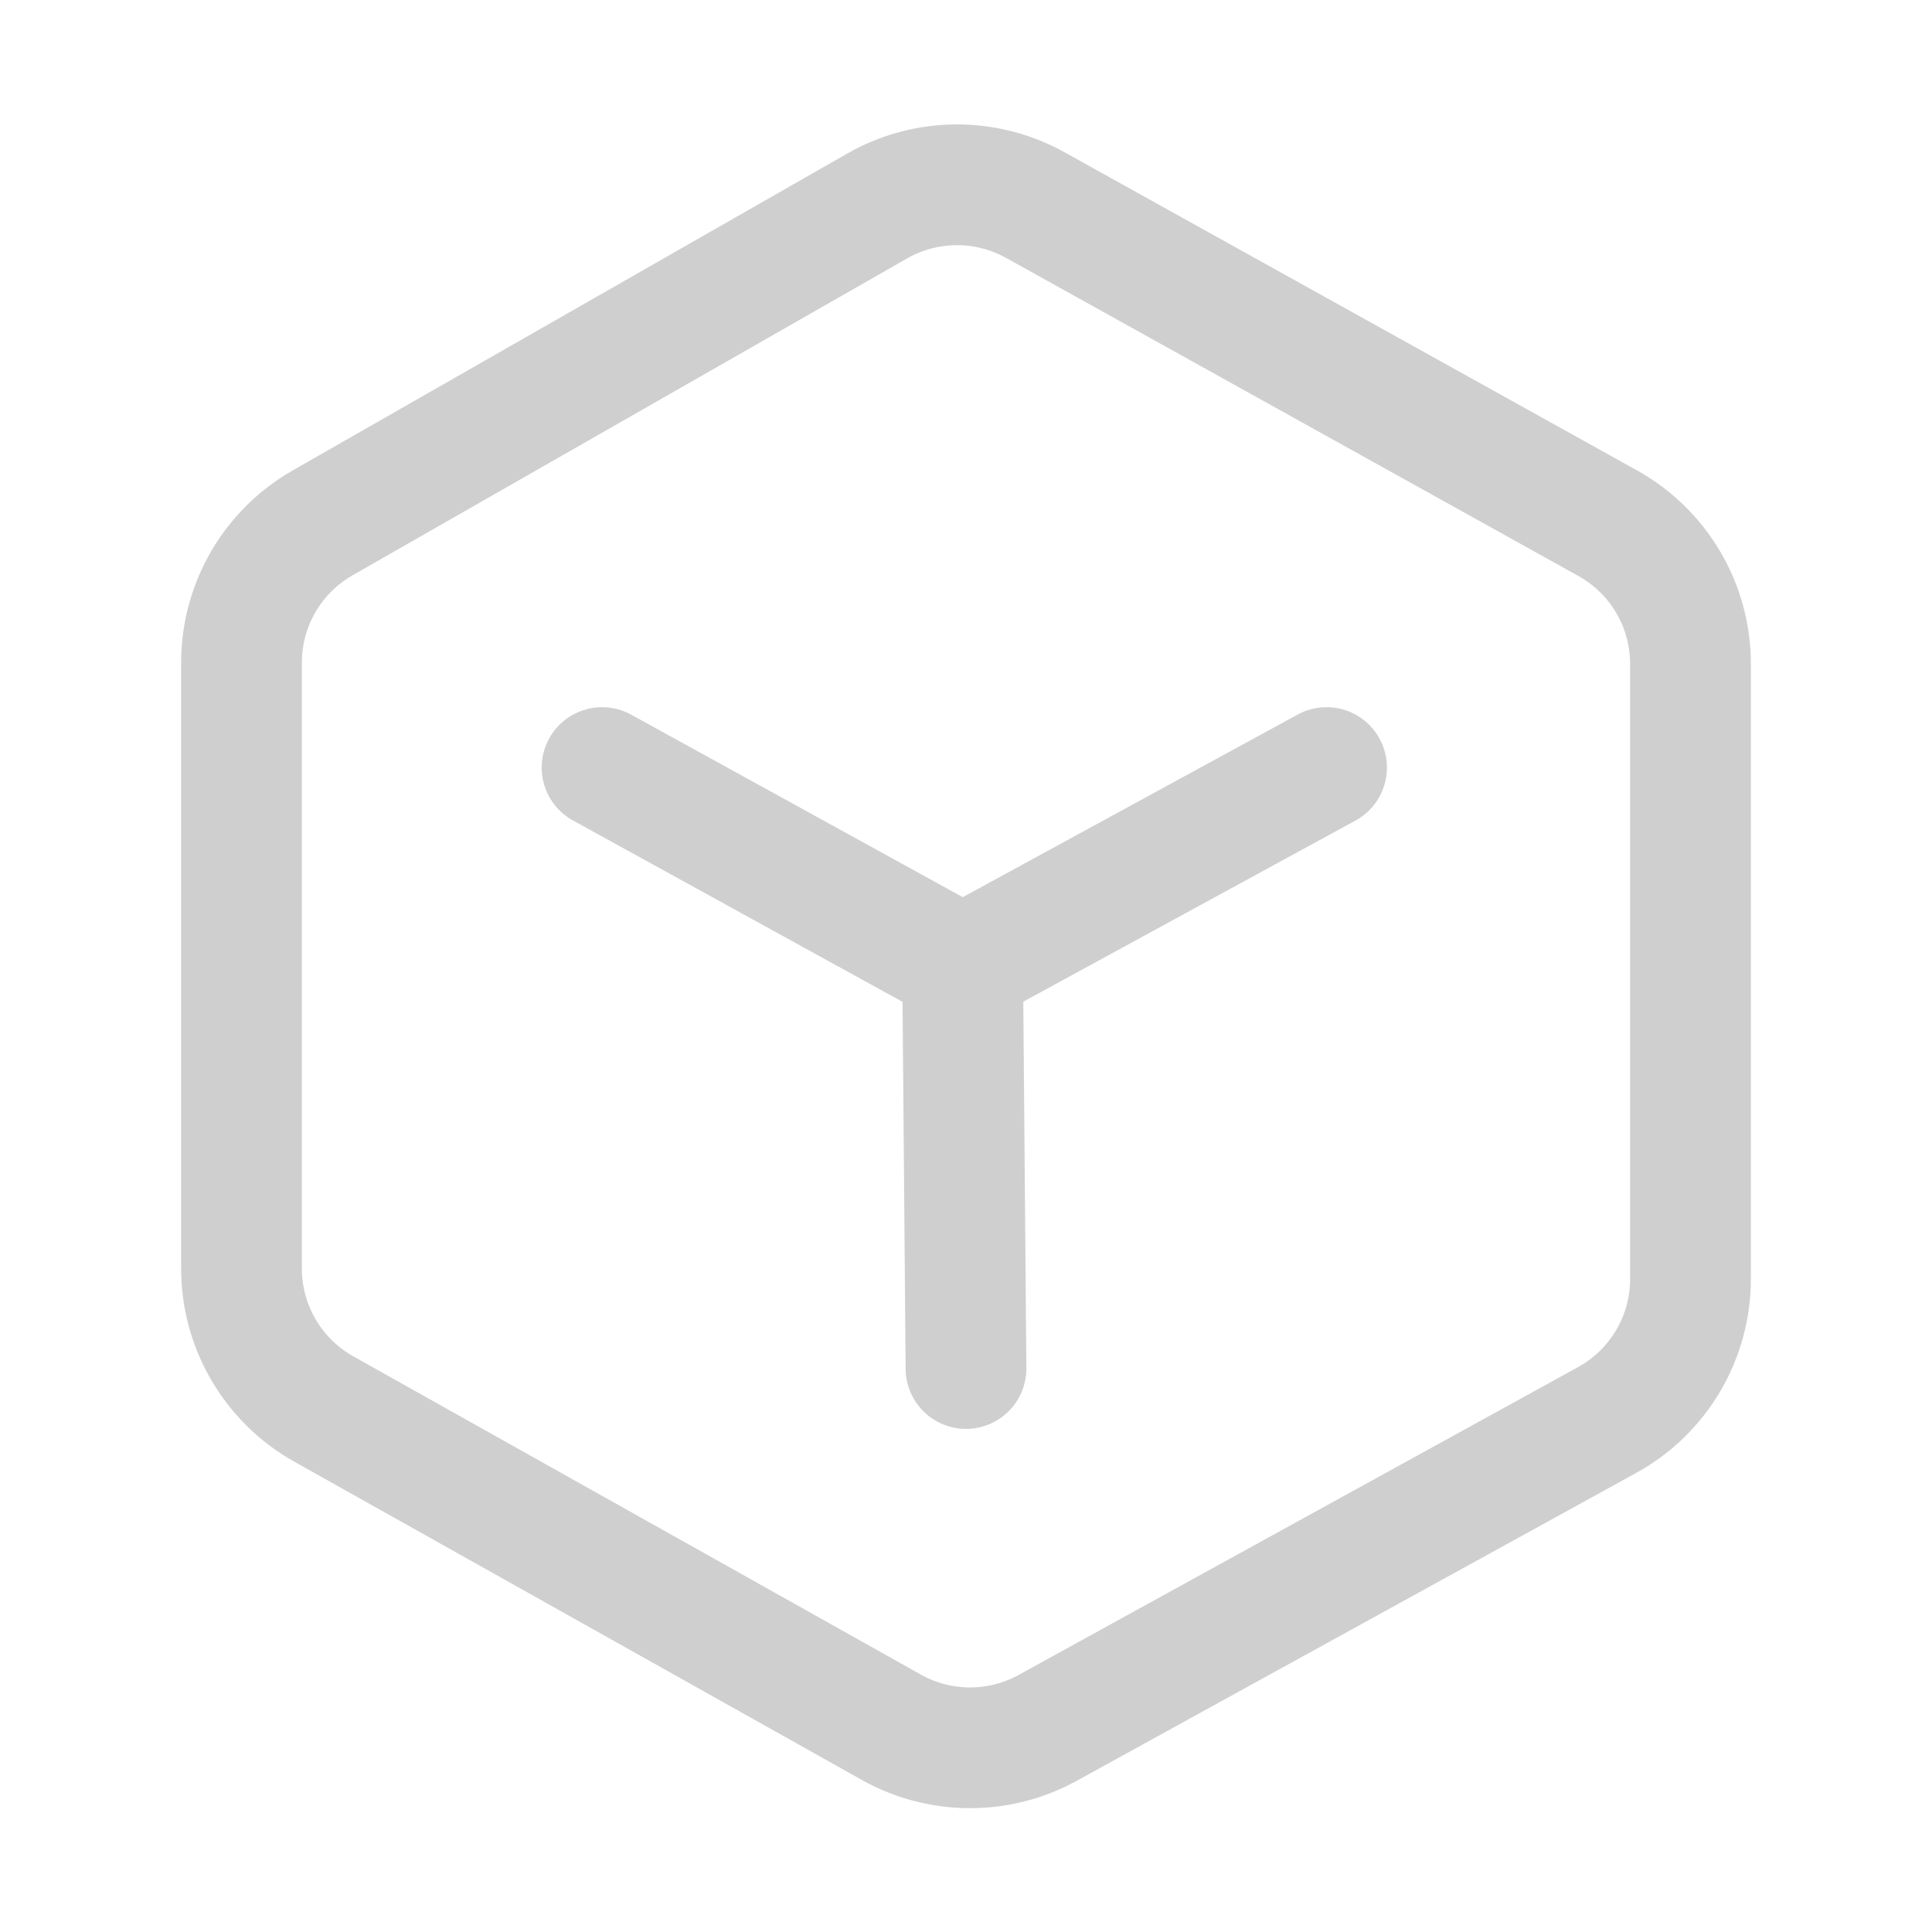 <svg width="24" height="24" viewBox="0 0 24 24" fill="none" xmlns="http://www.w3.org/2000/svg">
<path d="M11.958 12L16.479 9.535M11.958 12L7.479 9.535M11.958 12L12 17M10.896 2.559L4.008 6.495C3.385 6.851 3 7.513 3 8.231V15.758C3 16.482 3.391 17.149 4.022 17.503L11.073 21.457C11.675 21.794 12.41 21.797 13.015 21.464L19.964 17.64C20.603 17.289 21 16.617 21 15.888V8.247C21 7.521 20.606 6.852 19.971 6.499L12.86 2.547C12.248 2.208 11.504 2.212 10.896 2.559Z" stroke="#111111" stroke-opacity="0.2" stroke-width="1.5" stroke-linecap="round" stroke-linejoin="round"/>
</svg>

